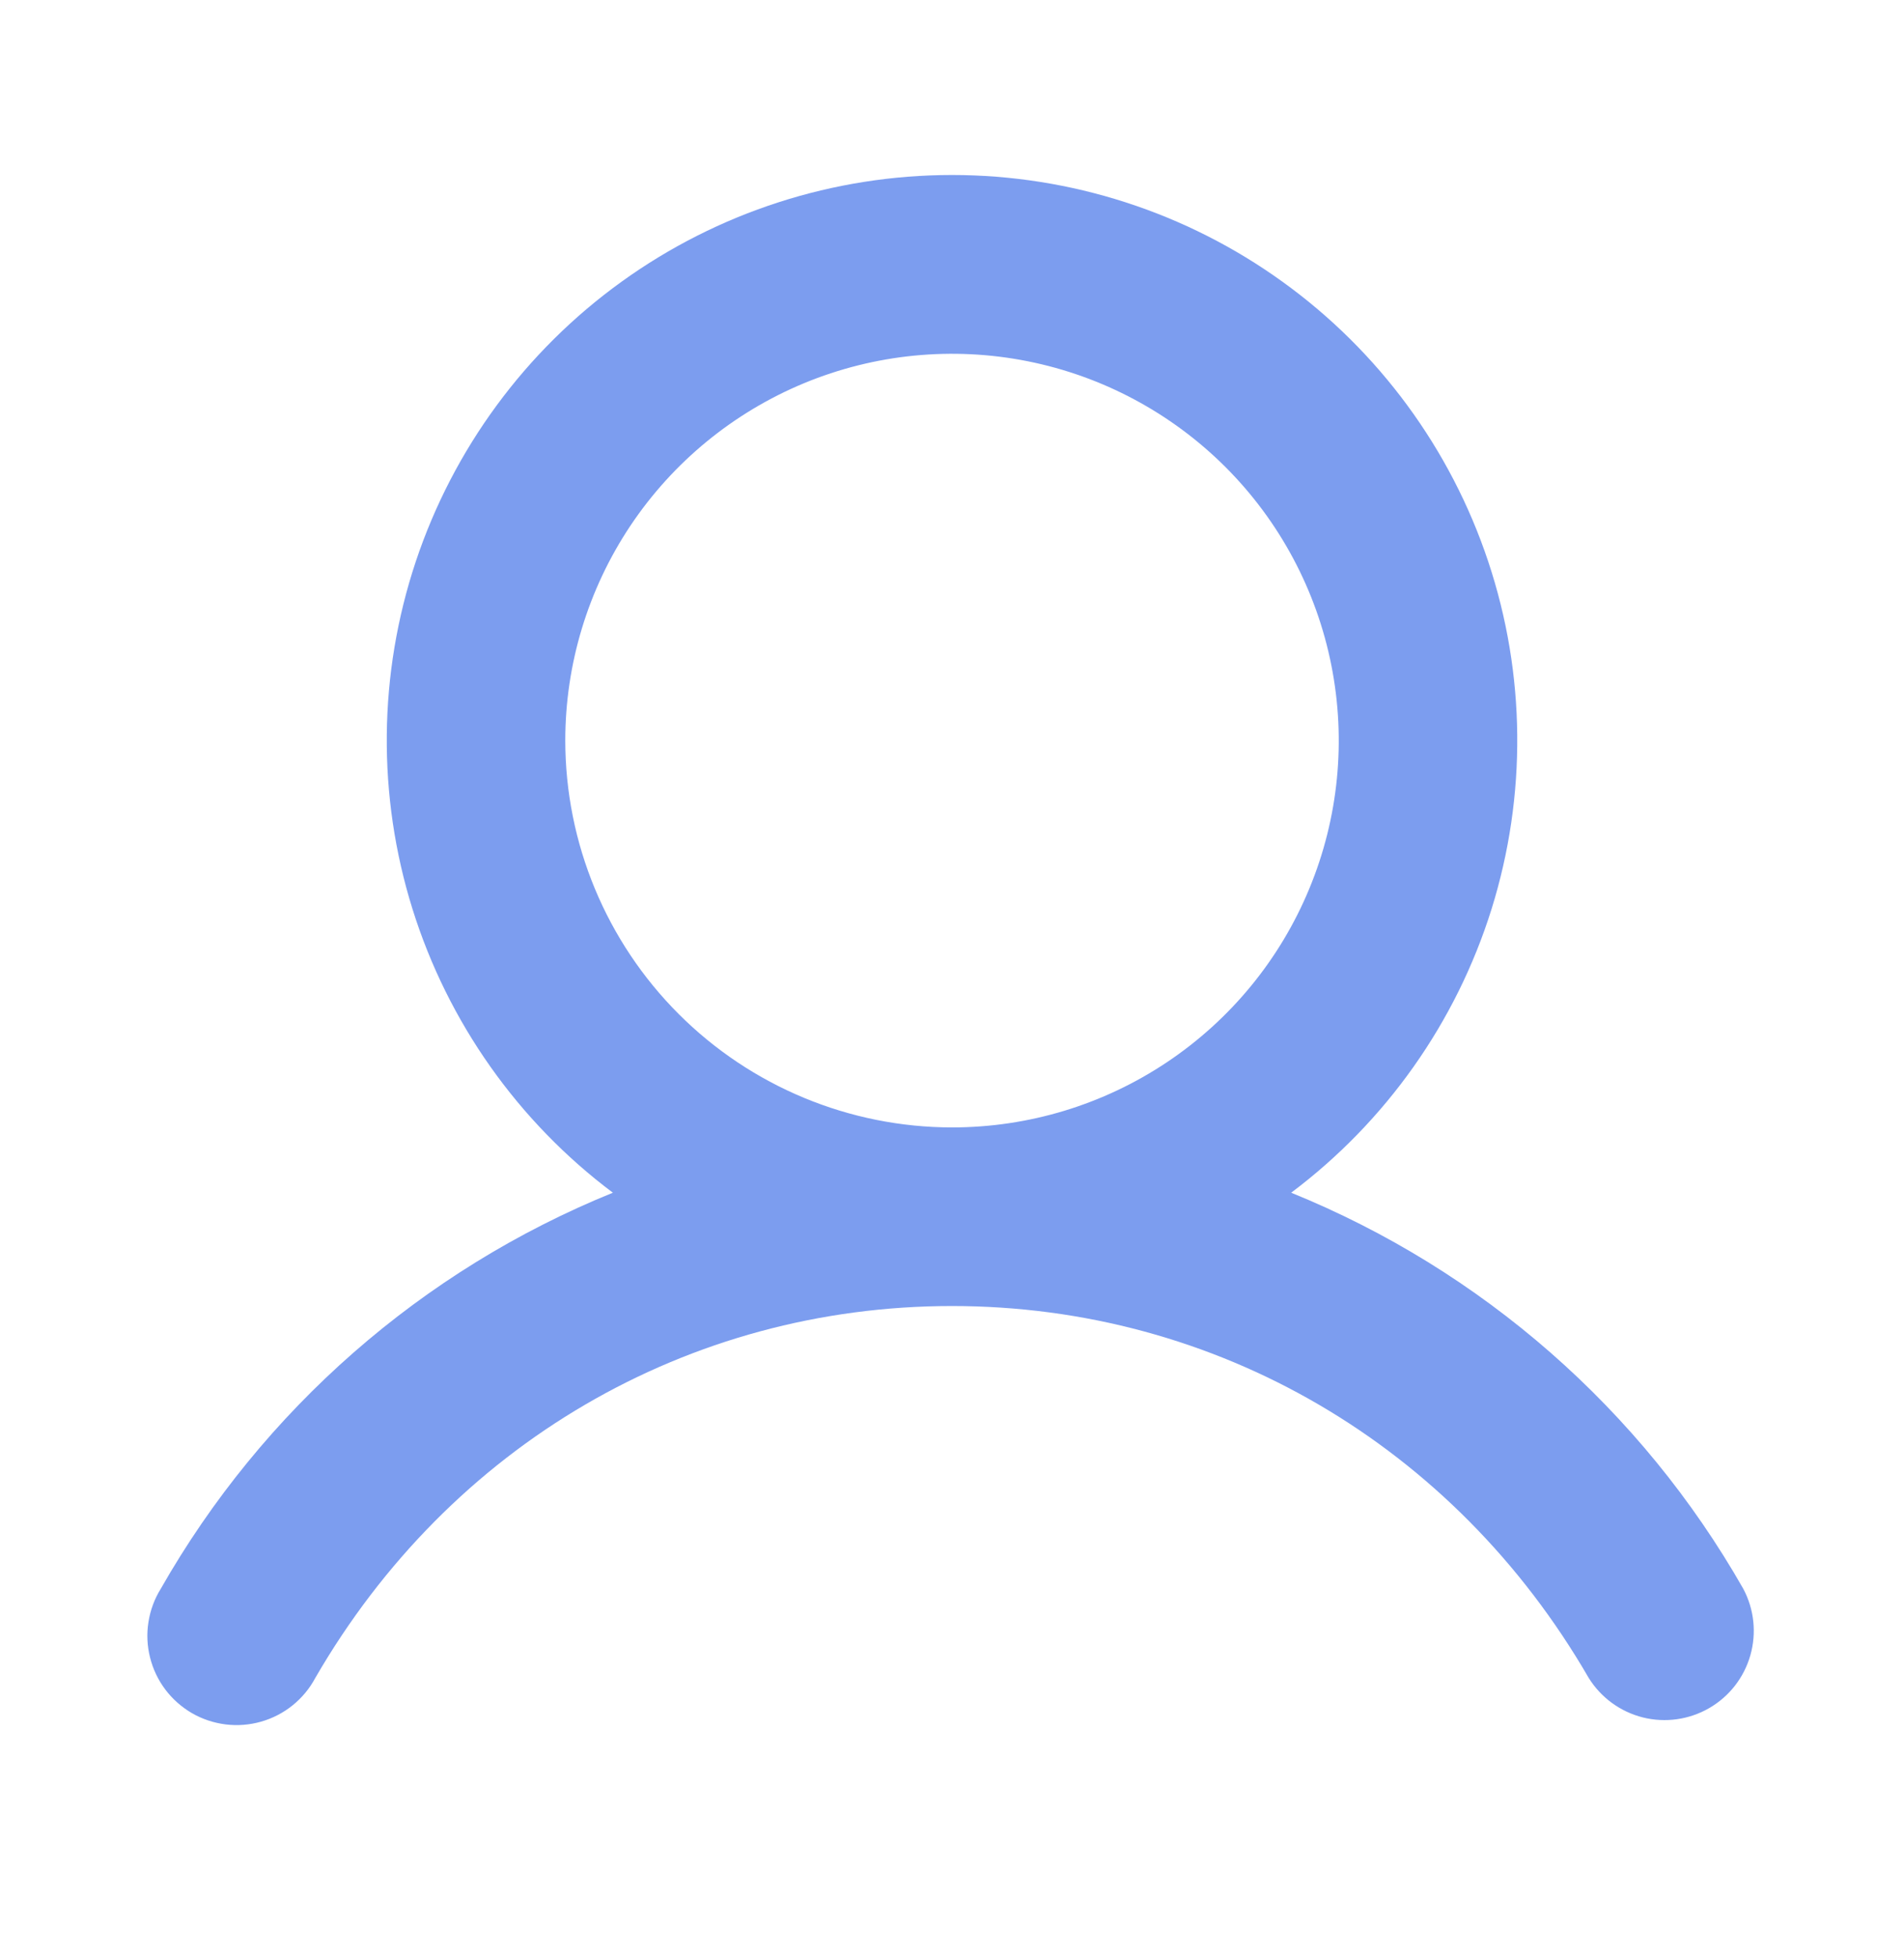 <svg width="36" height="37" viewBox="0 0 36 37" fill="none" xmlns="http://www.w3.org/2000/svg">
<path d="M32.96 30.031C31.032 26.647 28.021 24.011 24.413 22.546C26.207 21.2 27.533 19.323 28.202 17.183C28.87 15.041 28.849 12.744 28.139 10.616C27.43 8.488 26.069 6.637 24.249 5.326C22.43 4.014 20.244 3.308 18 3.308C15.757 3.308 13.571 4.014 11.751 5.326C9.932 6.637 8.571 8.488 7.861 10.616C7.152 12.744 7.13 15.041 7.799 17.183C8.468 19.323 9.793 21.2 11.588 22.546C7.979 24.011 4.969 26.647 3.041 30.031C2.921 30.223 2.842 30.438 2.807 30.661C2.771 30.884 2.782 31.113 2.837 31.332C2.892 31.552 2.99 31.758 3.126 31.938C3.262 32.119 3.434 32.27 3.629 32.384C3.825 32.497 4.042 32.569 4.266 32.597C4.491 32.625 4.719 32.607 4.936 32.545C5.154 32.483 5.357 32.378 5.533 32.236C5.709 32.094 5.855 31.918 5.961 31.719C8.51 27.314 13.01 24.688 18 24.688C22.991 24.688 27.491 27.316 30.039 31.719C30.271 32.091 30.637 32.358 31.062 32.465C31.487 32.571 31.937 32.508 32.316 32.289C32.696 32.07 32.975 31.712 33.095 31.29C33.215 30.869 33.167 30.418 32.96 30.031ZM10.688 14C10.688 12.554 11.117 11.14 11.92 9.937C12.724 8.735 13.866 7.798 15.202 7.244C16.538 6.691 18.009 6.546 19.427 6.828C20.845 7.11 22.148 7.807 23.171 8.829C24.194 9.852 24.89 11.155 25.172 12.573C25.454 13.992 25.31 15.462 24.756 16.798C24.203 18.135 23.265 19.277 22.063 20.08C20.86 20.884 19.447 21.312 18 21.312C16.062 21.31 14.203 20.539 12.832 19.168C11.461 17.797 10.69 15.939 10.688 14Z" fill="#7C9DEF"/>
</svg>
